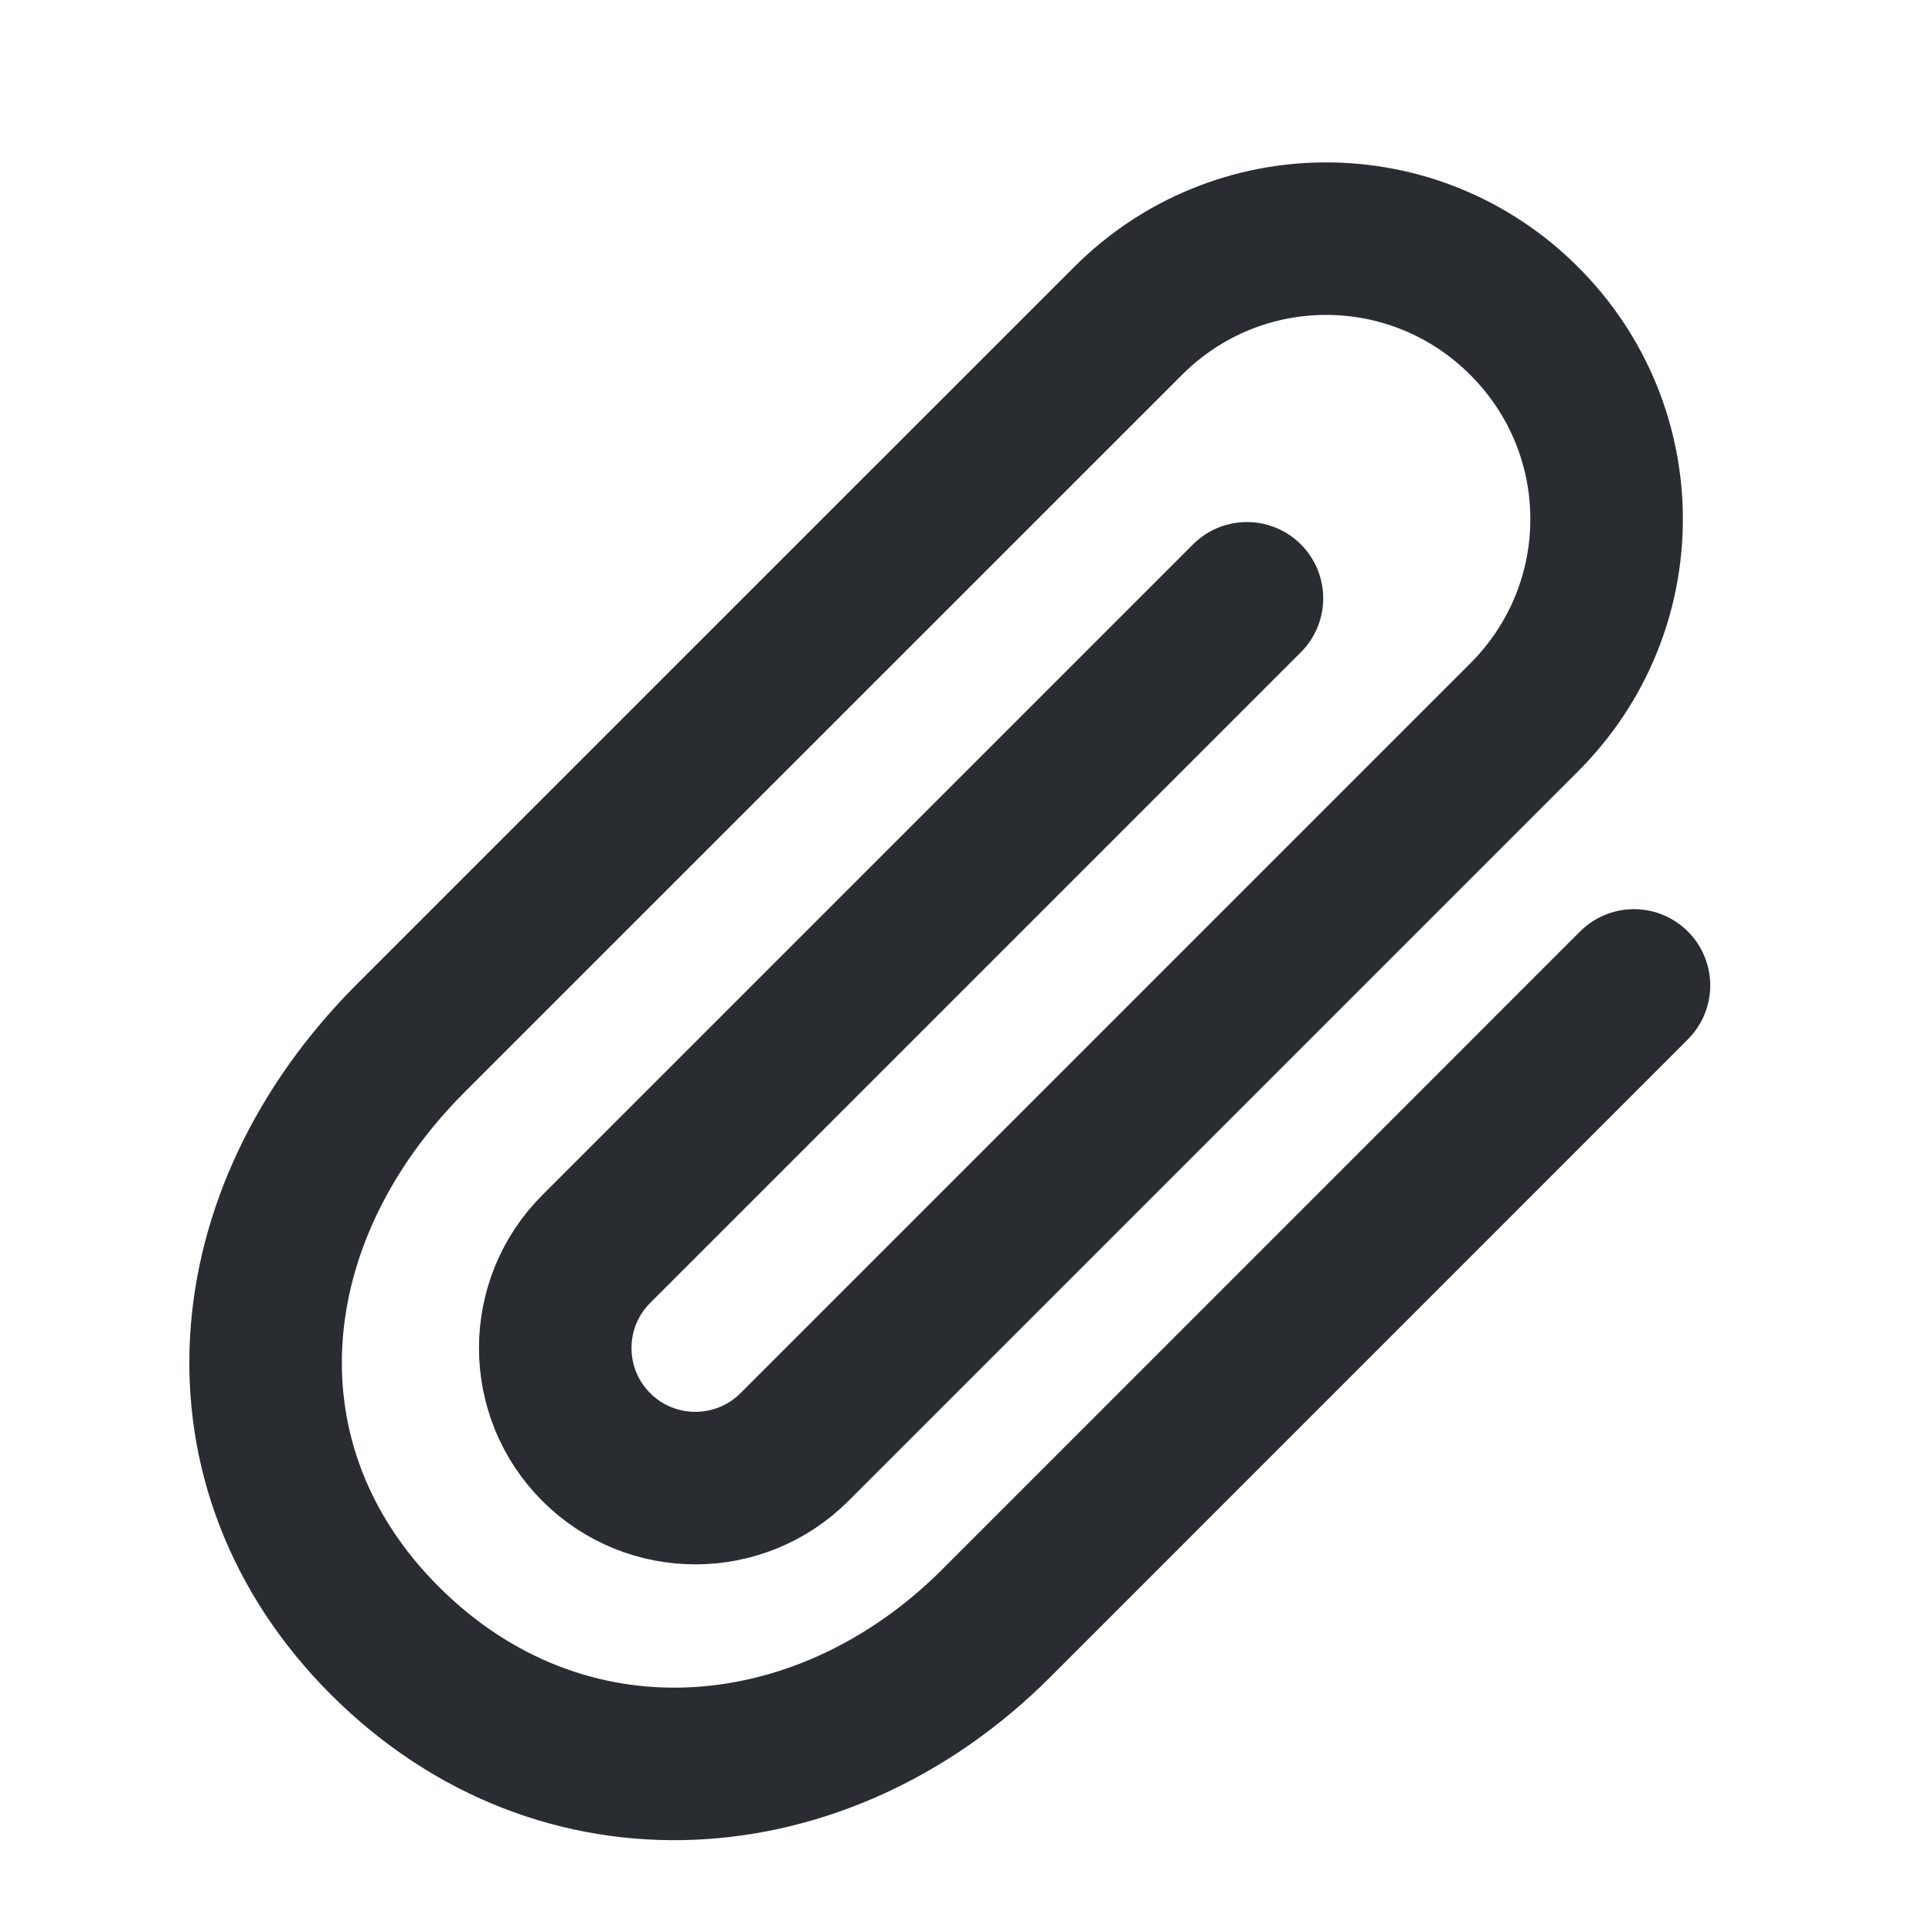 <svg width="19" height="19" viewBox="0 0 19 19" fill="none" xmlns="http://www.w3.org/2000/svg">
<path d="M16.069 9.691L9.795 15.966C8.087 17.674 5.525 17.875 3.784 16.134C2.076 14.426 2.298 11.952 4.039 10.21L11.093 3.157C12.172 2.077 13.911 2.077 14.99 3.157C16.07 4.236 16.07 5.974 14.99 7.054L7.813 14.231C7.274 14.769 6.402 14.769 5.864 14.231C5.326 13.693 5.326 12.821 5.864 12.283L12.263 5.884" stroke="#292D32" stroke-width="1.5" stroke-linecap="round"/>
</svg>
